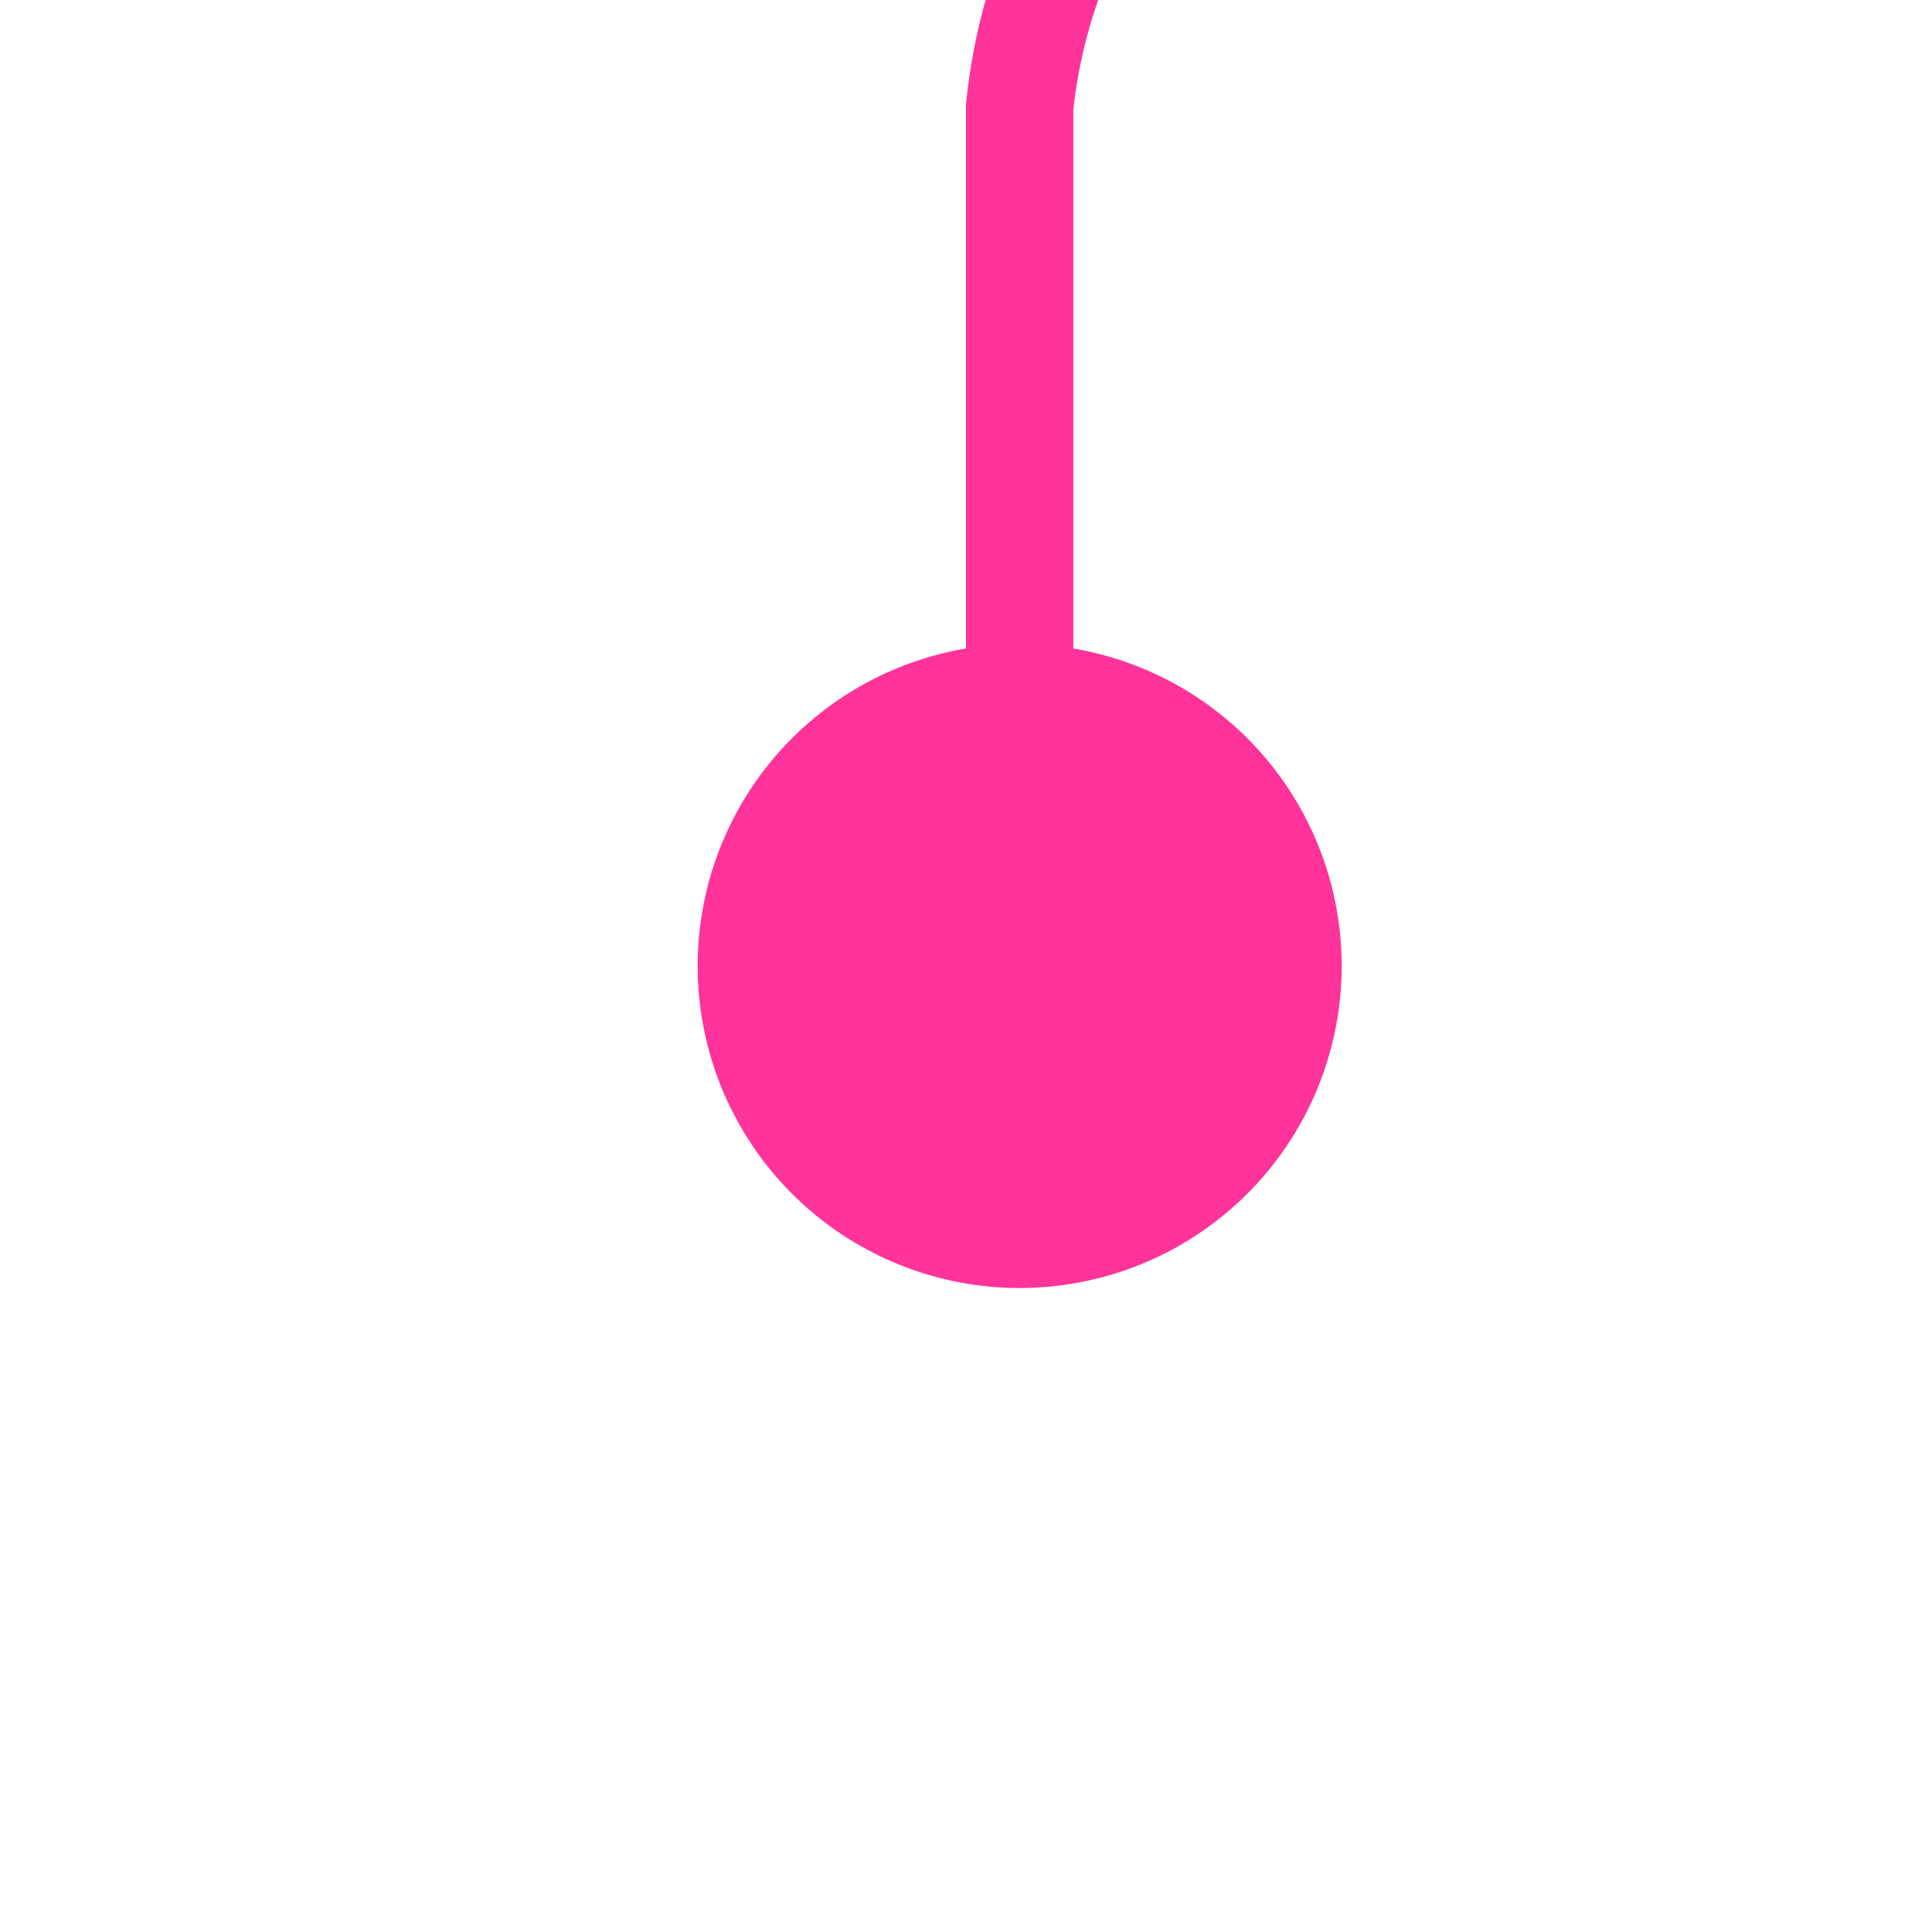 ﻿<?xml version="1.0" encoding="utf-8"?>
<svg version="1.1" xmlns:xlink="http://www.w3.org/1999/xlink" width="18px" height="18px" preserveAspectRatio="xMinYMid meet" viewBox="2835 7435  18 16" xmlns="http://www.w3.org/2000/svg">
  <path d="M 2844.5 7445  L 2844.5 7435  A 5 5 0 0 1 2849.5 7430.5 L 2910 7430.5  A 5 5 0 0 1 2915.5 7435.5 L 2915.5 7452  " stroke-width="1" stroke="#ff3399" fill="none" />
  <path d="M 2844.5 7440  A 3 3 0 0 0 2841.5 7443 A 3 3 0 0 0 2844.5 7446 A 3 3 0 0 0 2847.5 7443 A 3 3 0 0 0 2844.5 7440 Z " fill-rule="nonzero" fill="#ff3399" stroke="none" />
</svg>